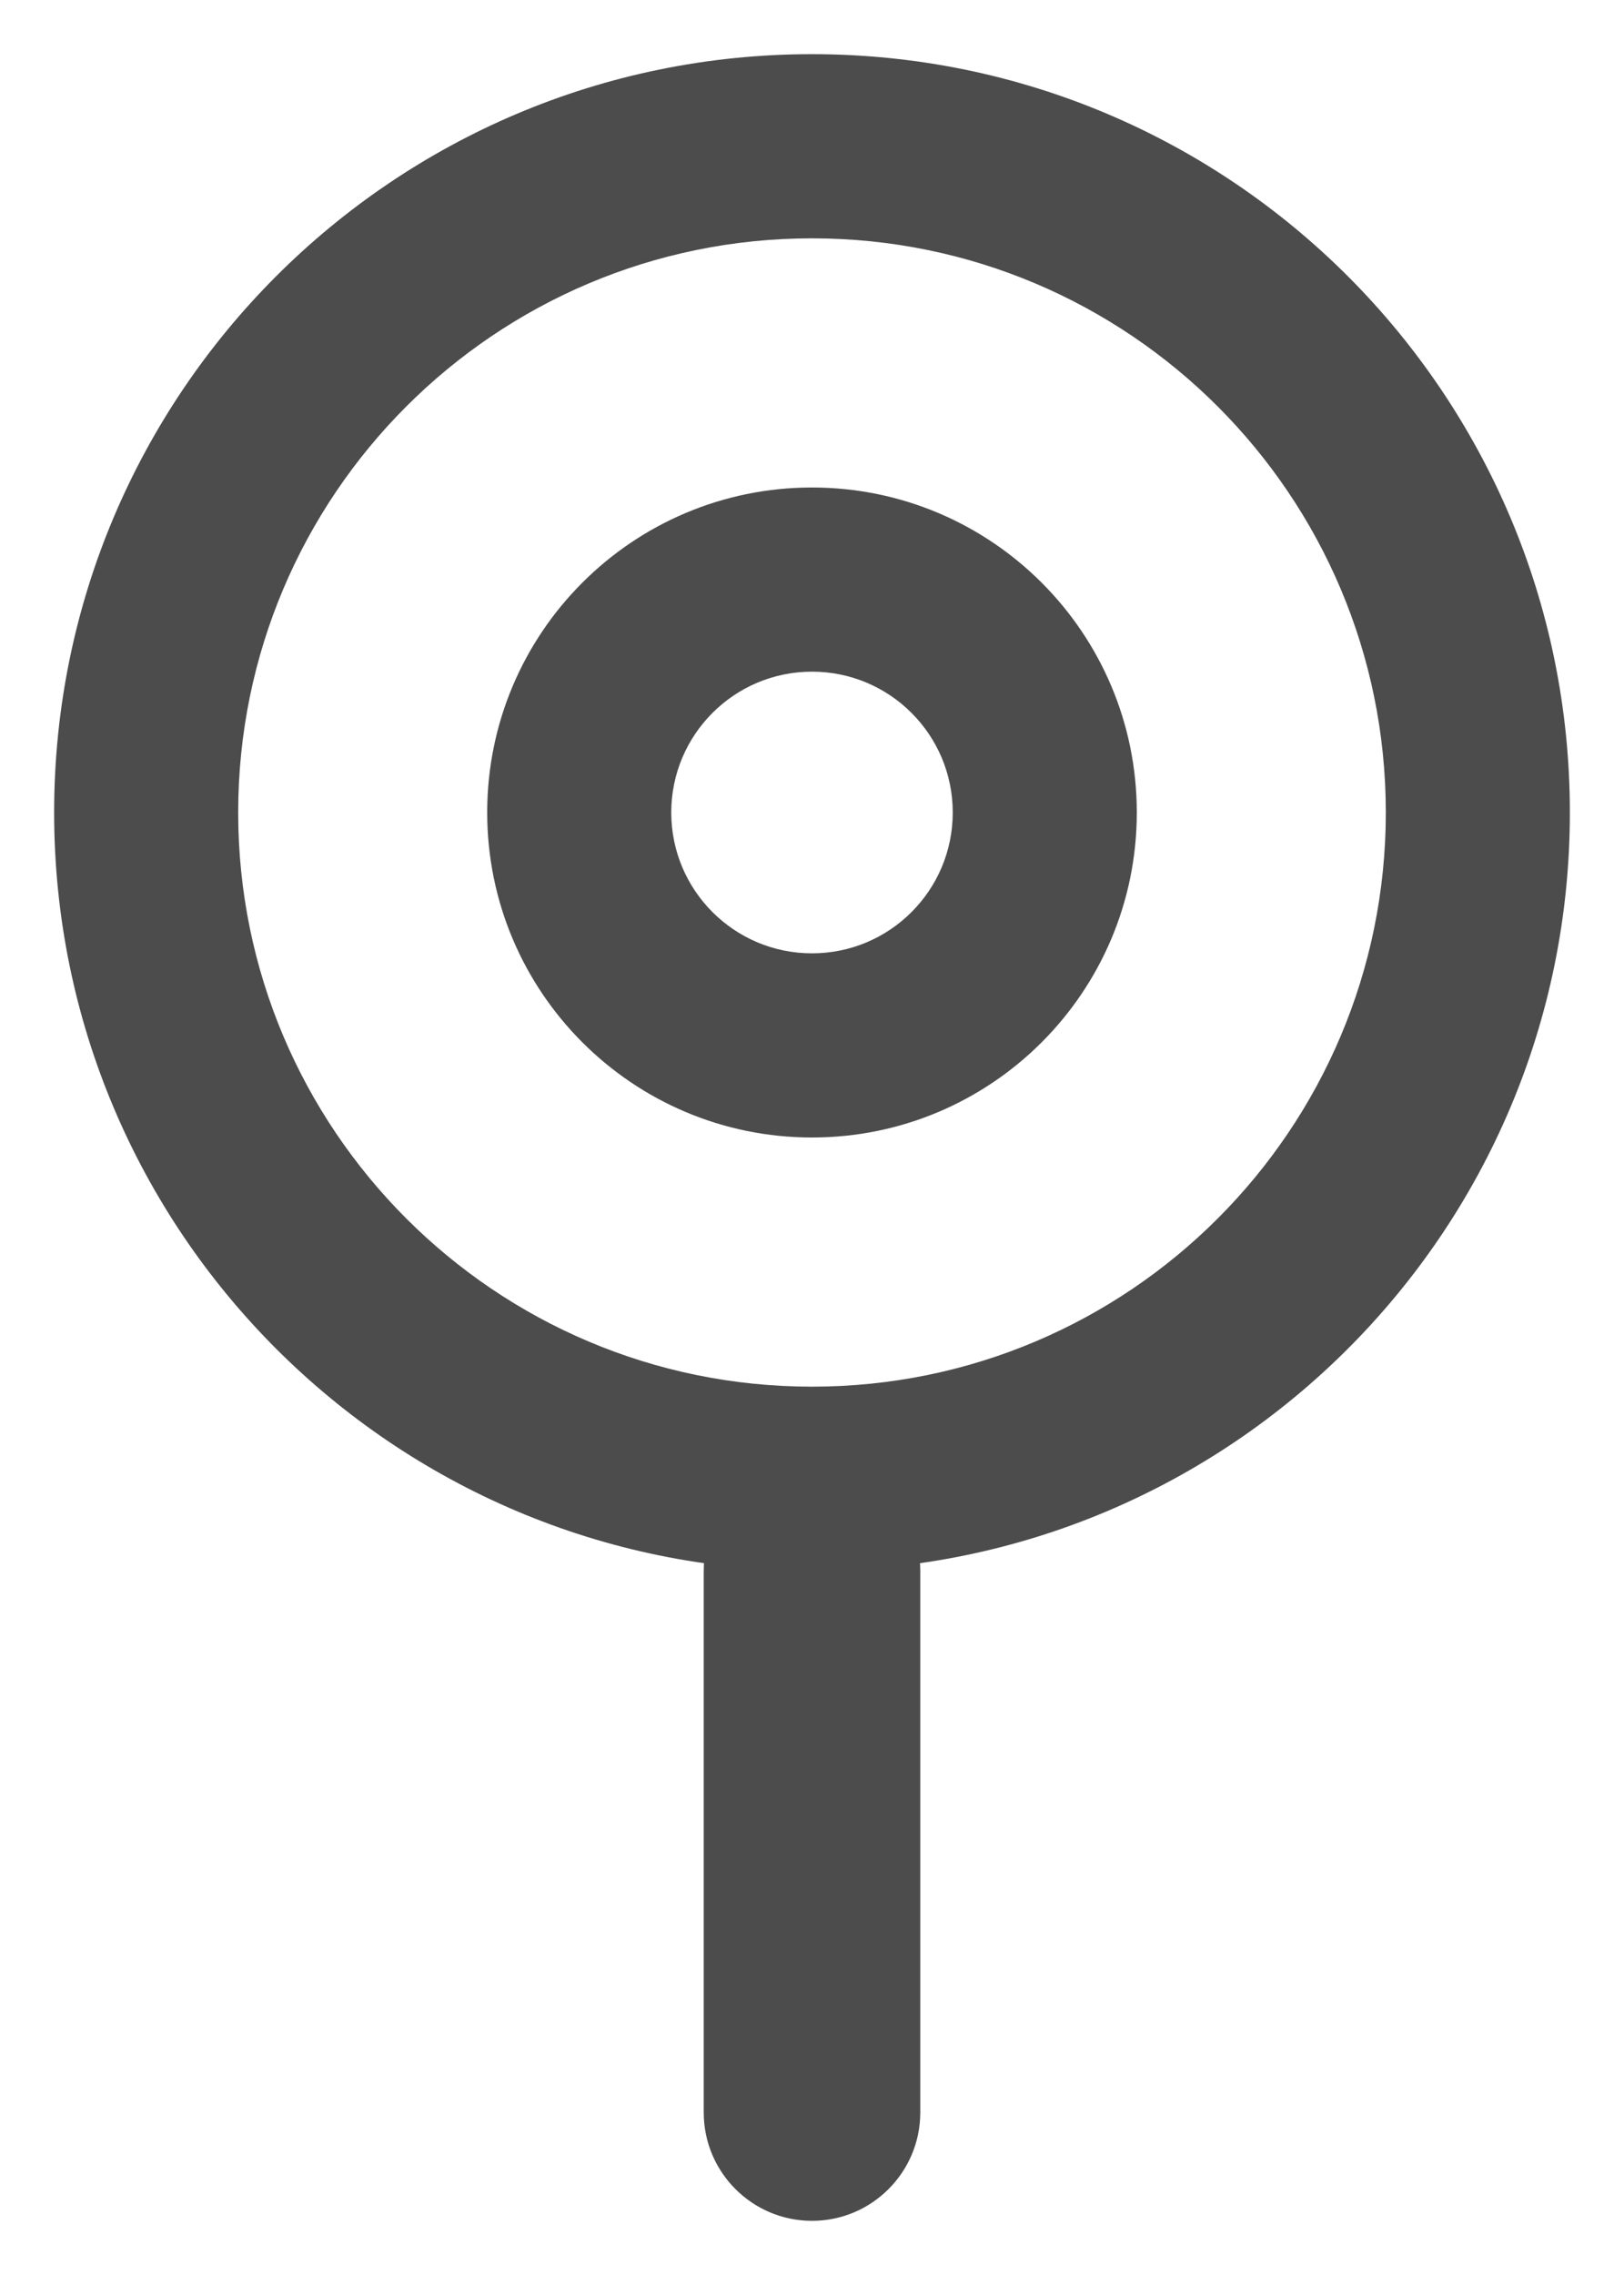 <svg width="15" height="21" viewBox="0 0 15 21" fill="none" xmlns="http://www.w3.org/2000/svg">
<path fill-rule="evenodd" clip-rule="evenodd" d="M7.5 12.8C10.427 12.8 12.8 10.427 12.8 7.5C12.8 4.573 10.427 2.2 7.5 2.2C4.573 2.2 2.2 4.573 2.2 7.5C2.2 10.427 4.573 12.8 7.5 12.8ZM7.5 14.5C11.366 14.5 14.5 11.366 14.5 7.5C14.5 3.634 11.366 0.5 7.5 0.5C3.634 0.5 0.5 3.634 0.5 7.5C0.5 11.366 3.634 14.5 7.5 14.5Z" fill="#4D4C4C"/>
<path fill-rule="evenodd" clip-rule="evenodd" d="M7.5 8.8C8.218 8.8 8.8 8.218 8.8 7.5C8.8 6.782 8.218 6.2 7.5 6.2C6.782 6.2 6.2 6.782 6.2 7.5C6.2 8.218 6.782 8.8 7.5 8.8ZM7.5 10.5C9.157 10.5 10.5 9.157 10.5 7.5C10.5 5.843 9.157 4.5 7.5 4.5C5.843 4.5 4.5 5.843 4.5 7.5C4.5 9.157 5.843 10.5 7.5 10.5Z" fill="#4D4C4C"/>
<path fill-rule="evenodd" clip-rule="evenodd" d="M7.5 13.5C8.052 13.5 8.5 13.948 8.5 14.5L8.5 19.5C8.5 20.052 8.052 20.5 7.5 20.5C6.948 20.5 6.5 20.052 6.5 19.5L6.5 14.5C6.5 13.948 6.948 13.5 7.5 13.5Z" fill="#4D4C4C"/>
</svg>
